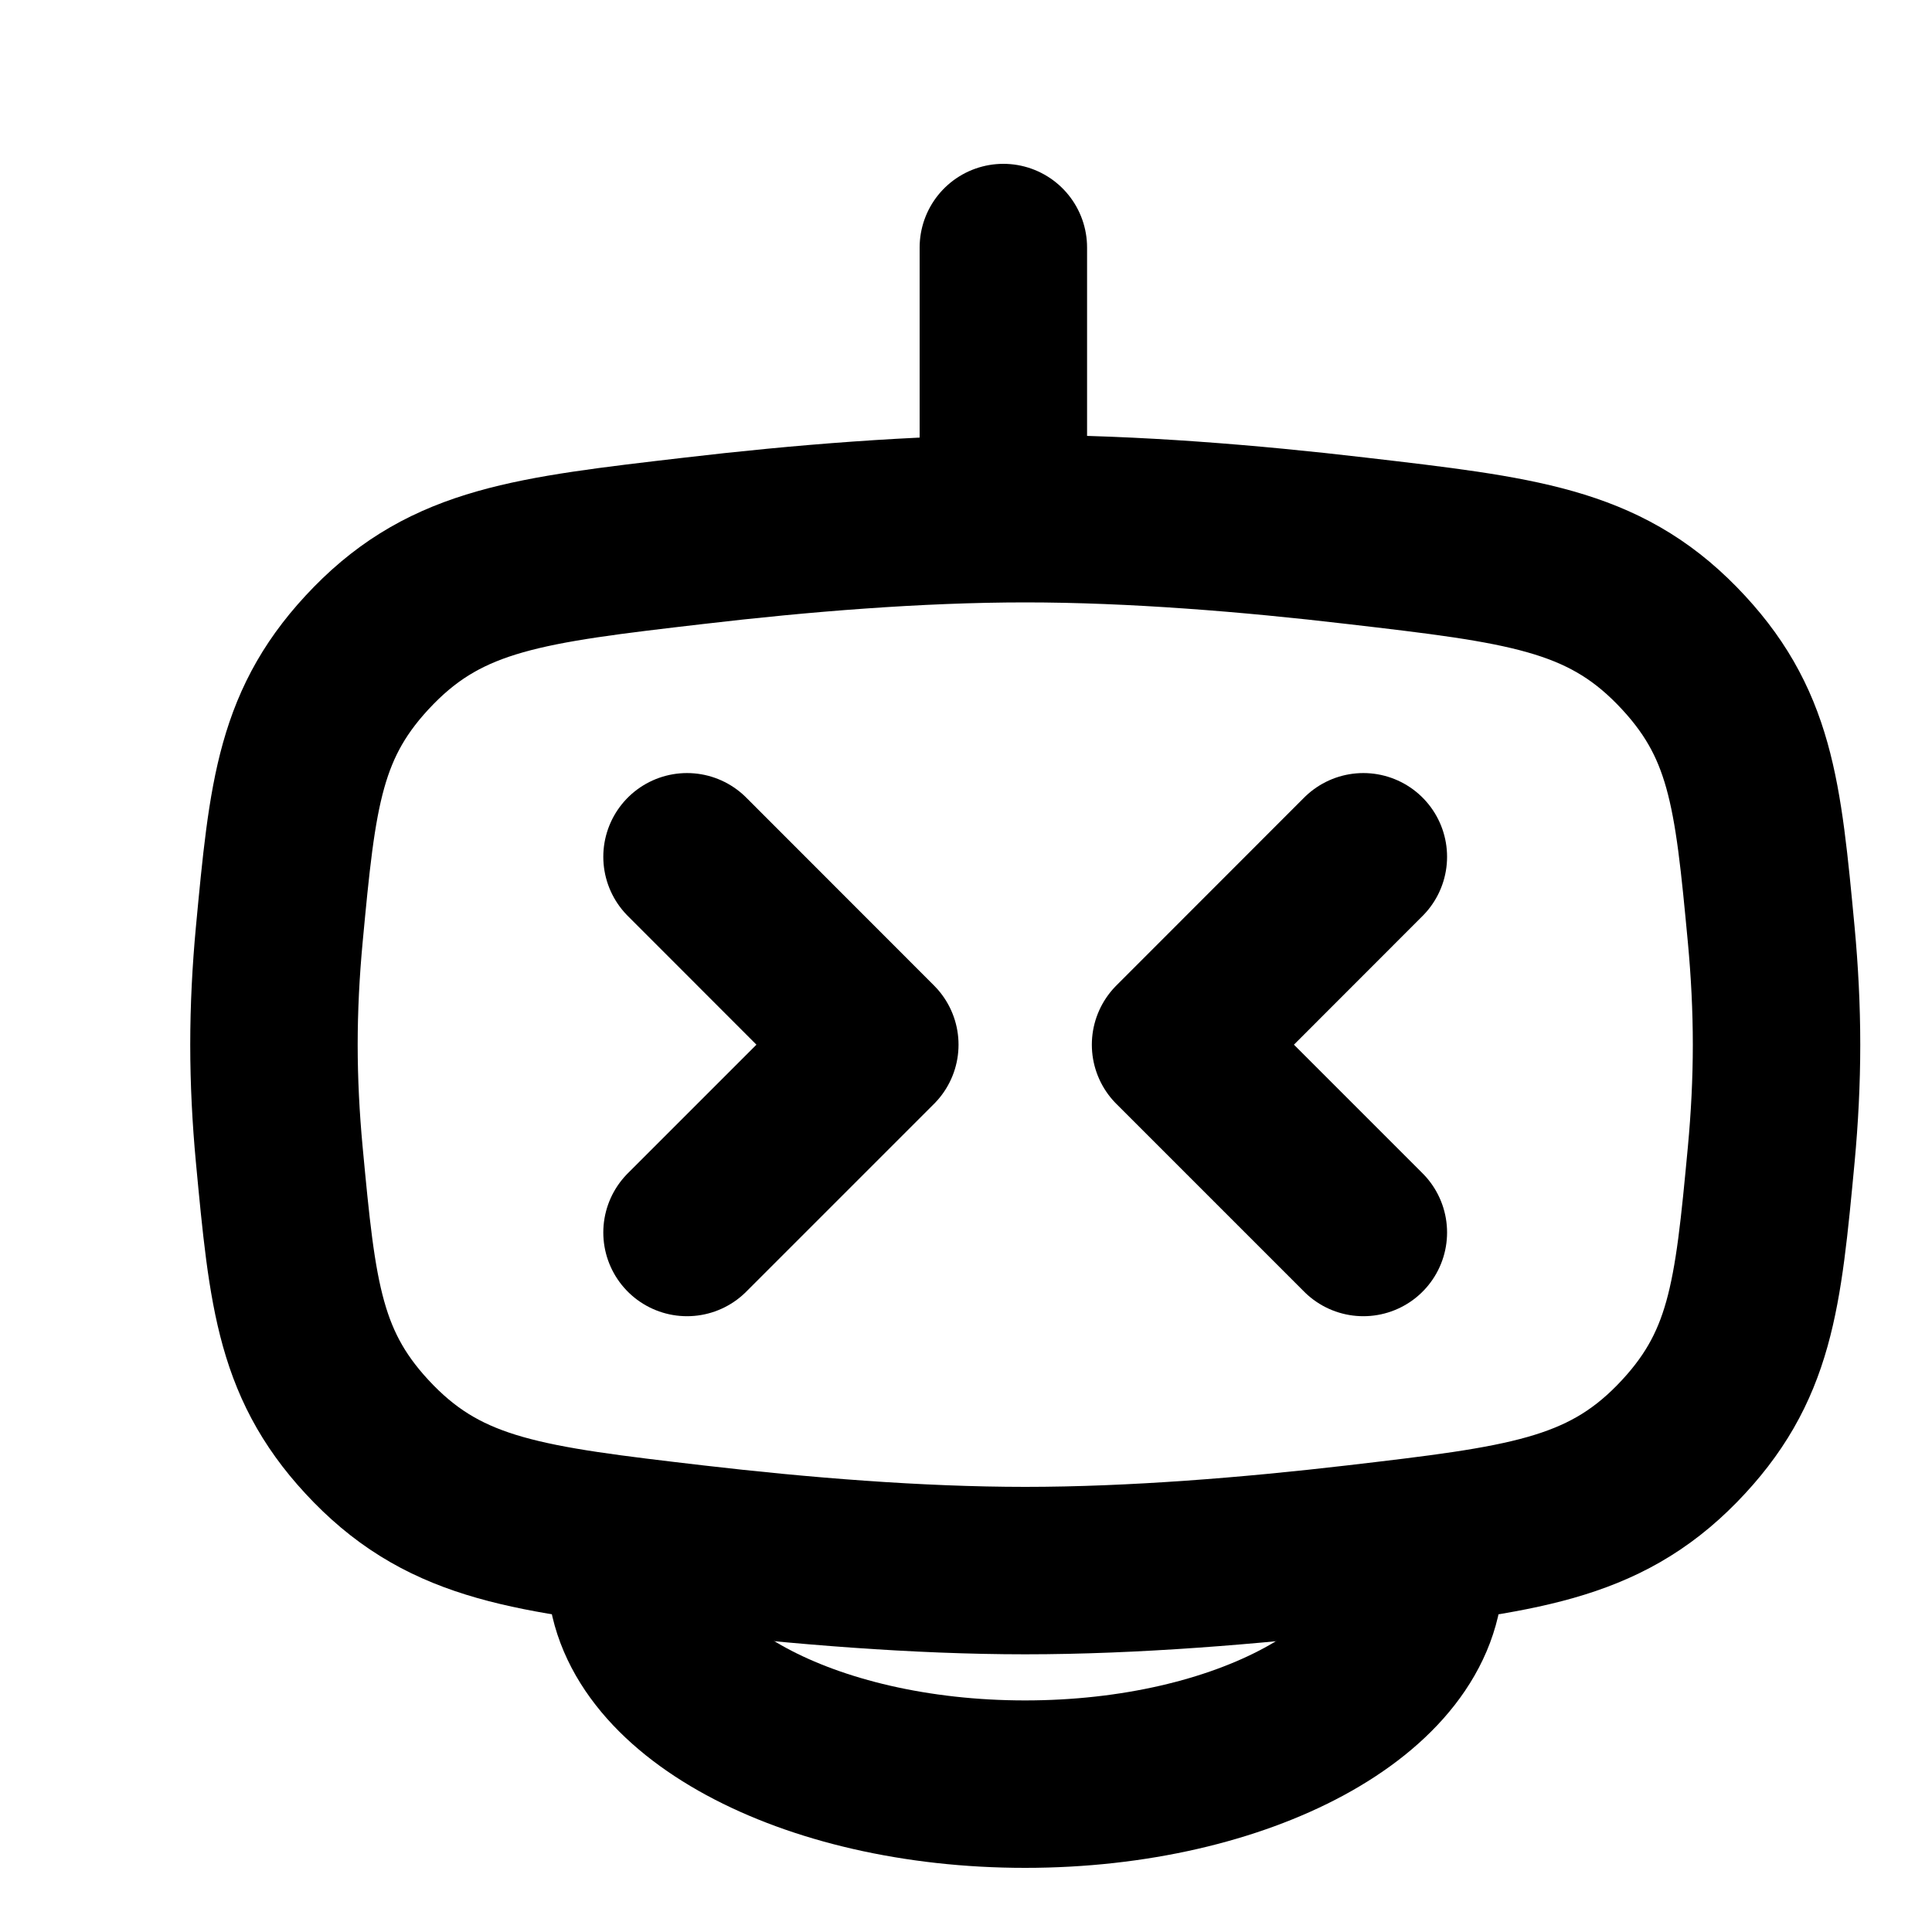 <svg fill="none" xmlns="http://www.w3.org/2000/svg" viewBox="0 0 15 15" class="design-iconfont">
  <g clip-path="url(#58y42fz08__clip0_7881_28489)">
    <g clip-path="url(#58y42fz08__clip1_7881_28489)" stroke="#000" stroke-width="1.3" stroke-linecap="round" stroke-linejoin="round">
      <path d="M2.168 7.259C2.272 6.155 2.324 5.603 2.901 5.012C3.479 4.421 4.114 4.347 5.386 4.199C6.211 4.102 7.123 4.027 7.96 4.027C8.797 4.027 9.709 4.102 10.534 4.199C11.806 4.347 12.441 4.421 13.019 5.012C13.596 5.603 13.648 6.155 13.752 7.259C13.778 7.538 13.793 7.824 13.793 8.111C13.793 8.397 13.778 8.683 13.752 8.962C13.648 10.067 13.596 10.619 13.019 11.21C12.441 11.8 11.806 11.874 10.534 12.023C9.709 12.119 8.797 12.194 7.96 12.194C7.123 12.194 6.211 12.119 5.386 12.023C4.114 11.874 3.479 11.8 2.901 11.21C2.324 10.619 2.272 10.067 2.168 8.962C2.142 8.683 2.127 8.397 2.127 8.111C2.127 7.824 2.142 7.538 2.168 7.259Z"/>
      <path d="M10.585 6.652L9.127 8.111L10.585 9.569"/>
      <path d="M5.334 6.652L6.792 8.111L5.334 9.569"/>
      <path d="M11.022 12.192C11.022 13.109 9.651 13.852 7.959 13.852C6.268 13.852 4.897 13.109 4.897 12.192"/>
      <path d="M7.79 3.975V1.922"/>
    </g>
  </g>
  <defs>
    <clipPath id="58y42fz08__clip0_7881_28489">
      <path fill="#fff" transform="translate(.96 .887)" d="M0 0H14V14H0z"/>
    </clipPath>
    <clipPath id="58y42fz08__clip1_7881_28489">
      <path fill="#fff" transform="translate(.96 .887)" d="M0 0H14V14H0z"/>
    </clipPath>
  </defs>
</svg>
